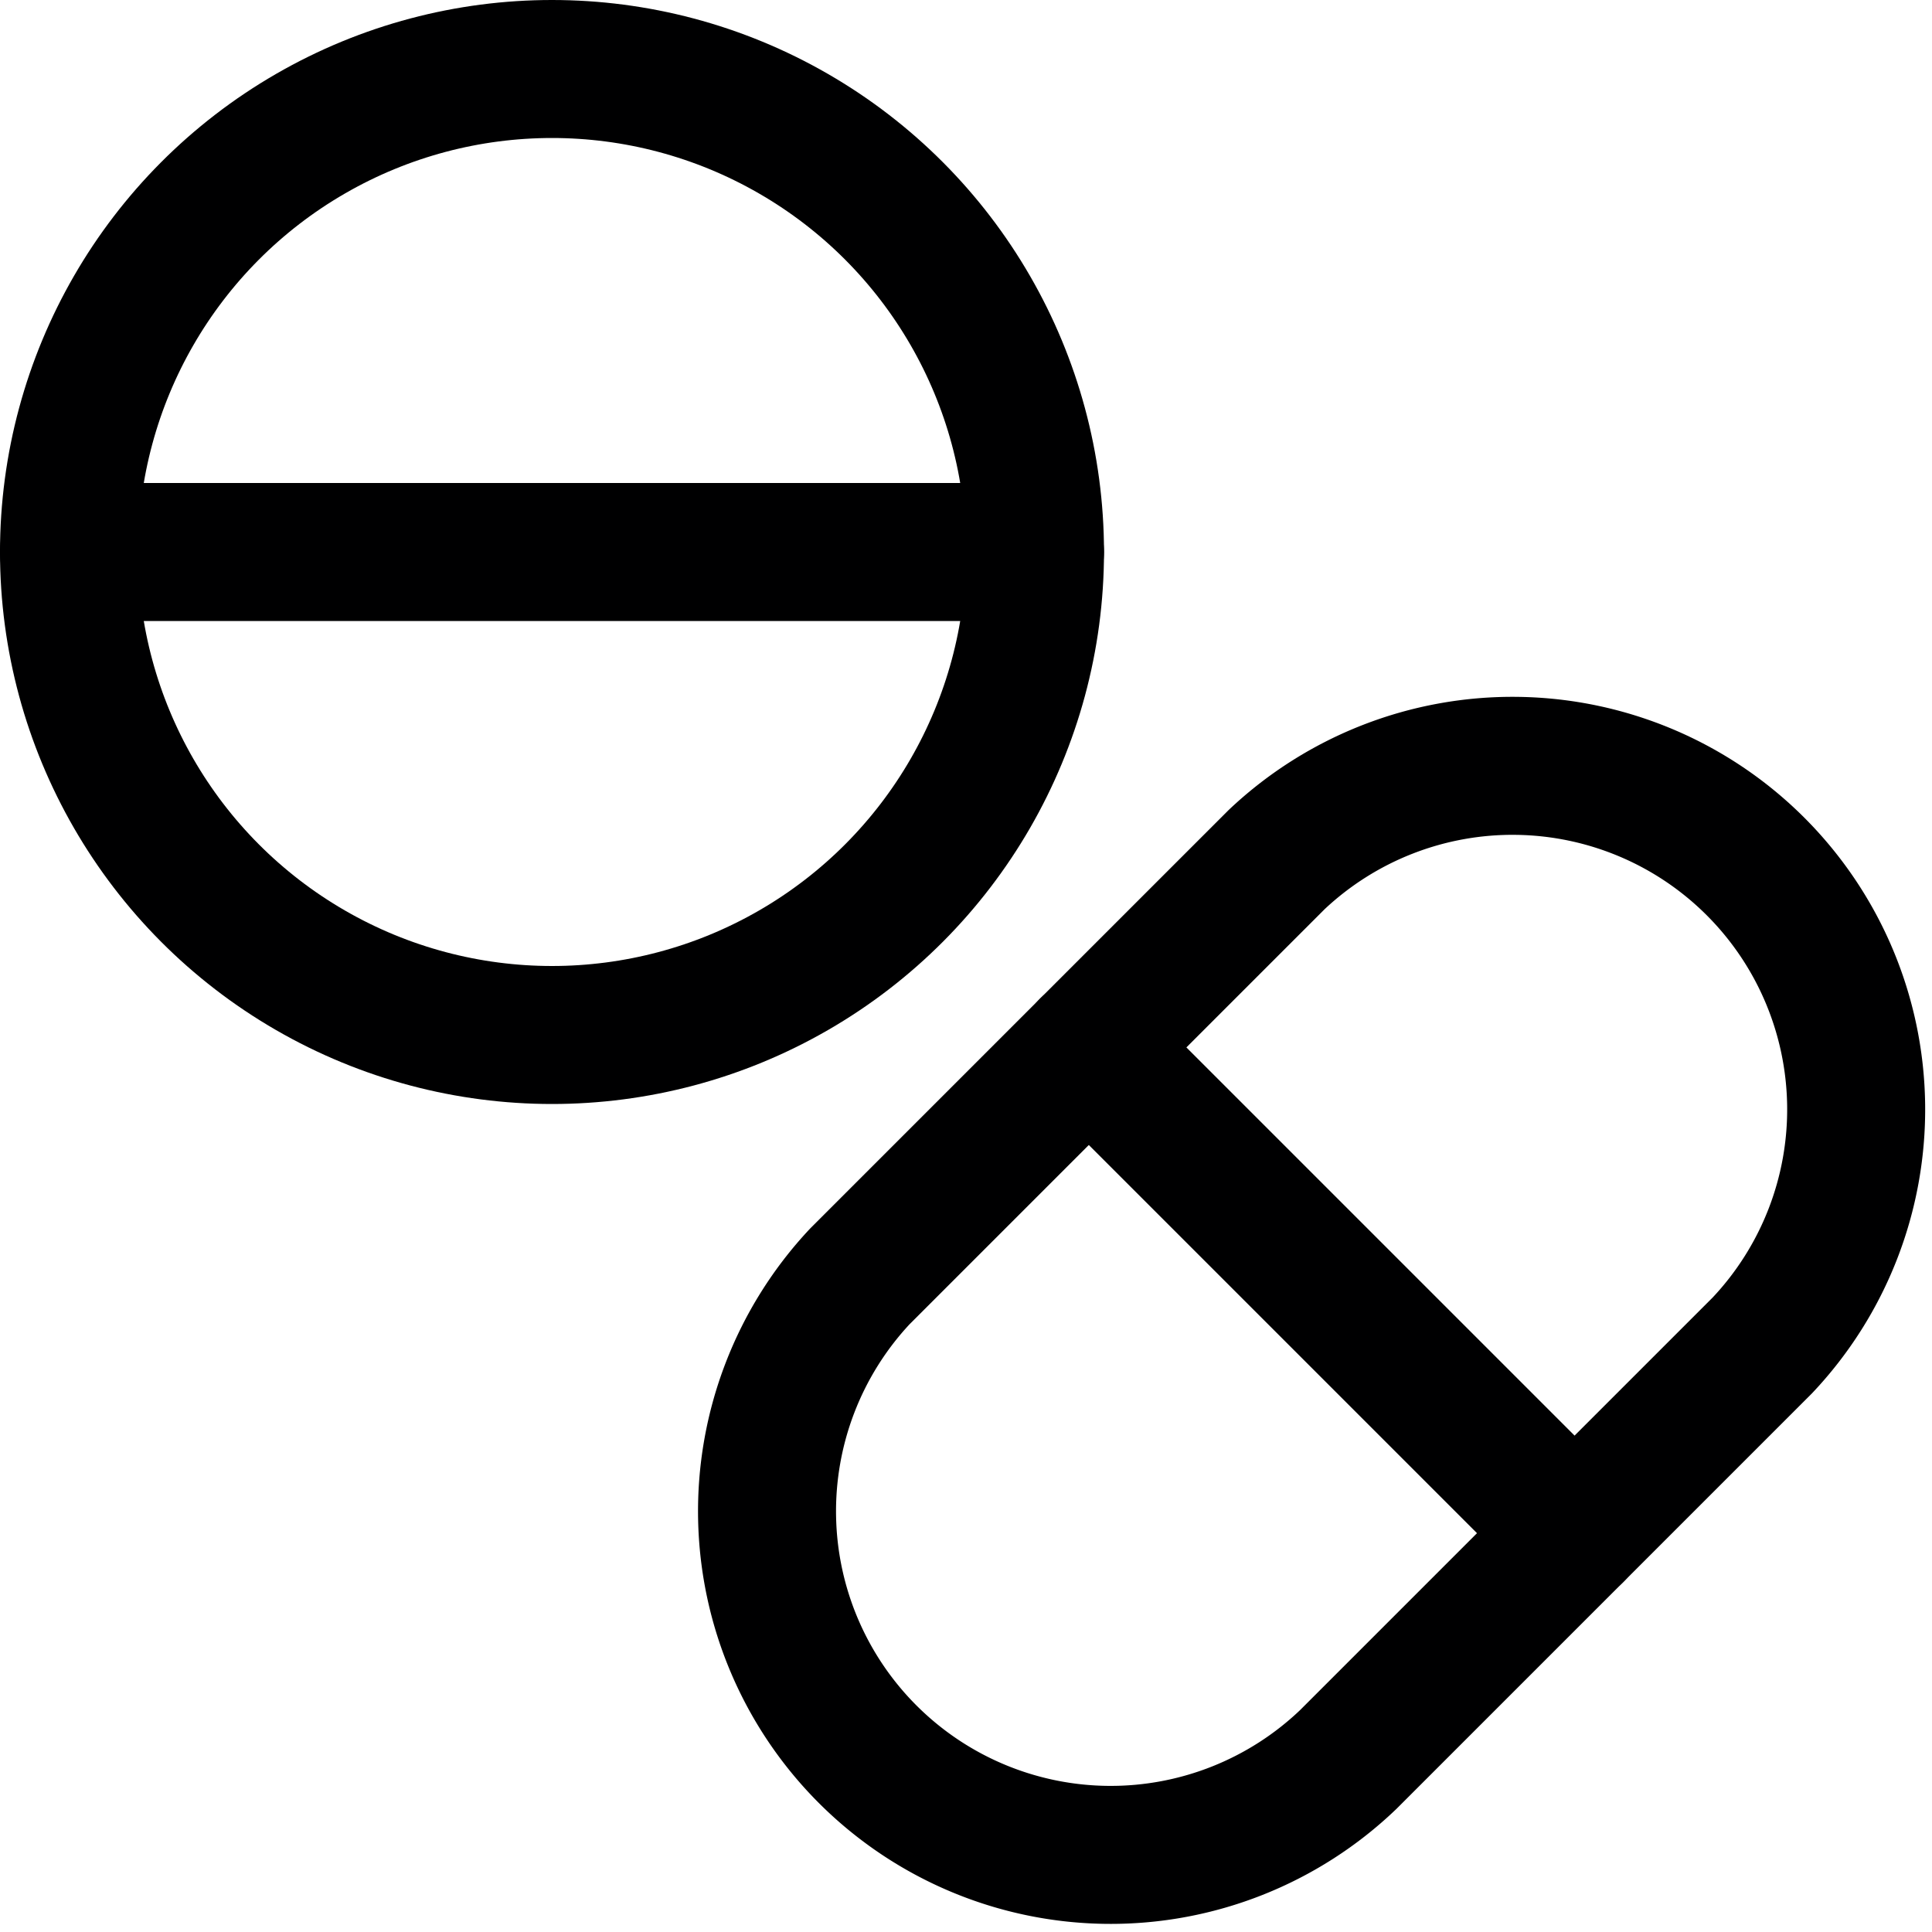 <svg xmlns="http://www.w3.org/2000/svg" viewBox="0 0 14 14">
  <g>
    <path d="M9.25,6.23a2.49,2.49,0,0,1,3.52,3.52l-3,3A2.49,2.49,0,0,1,6.23,9.25Z" style="fill: none;stroke: #000001;stroke-linecap: round;stroke-linejoin: round"/>
    <line x1="7.89" y1="7.59" x2="11.41" y2="11.11" style="fill: none;stroke: #000001;stroke-linecap: round;stroke-linejoin: round"/>
    <circle cx="4" cy="4" r="3.5" style="fill: none;stroke: #000001;stroke-linecap: round;stroke-linejoin: round"/>
    <line x1="0.5" y1="4" x2="7.5" y2="4" style="fill: none;stroke: #000001;stroke-linecap: round;stroke-linejoin: round"/>
  </g>
</svg>
